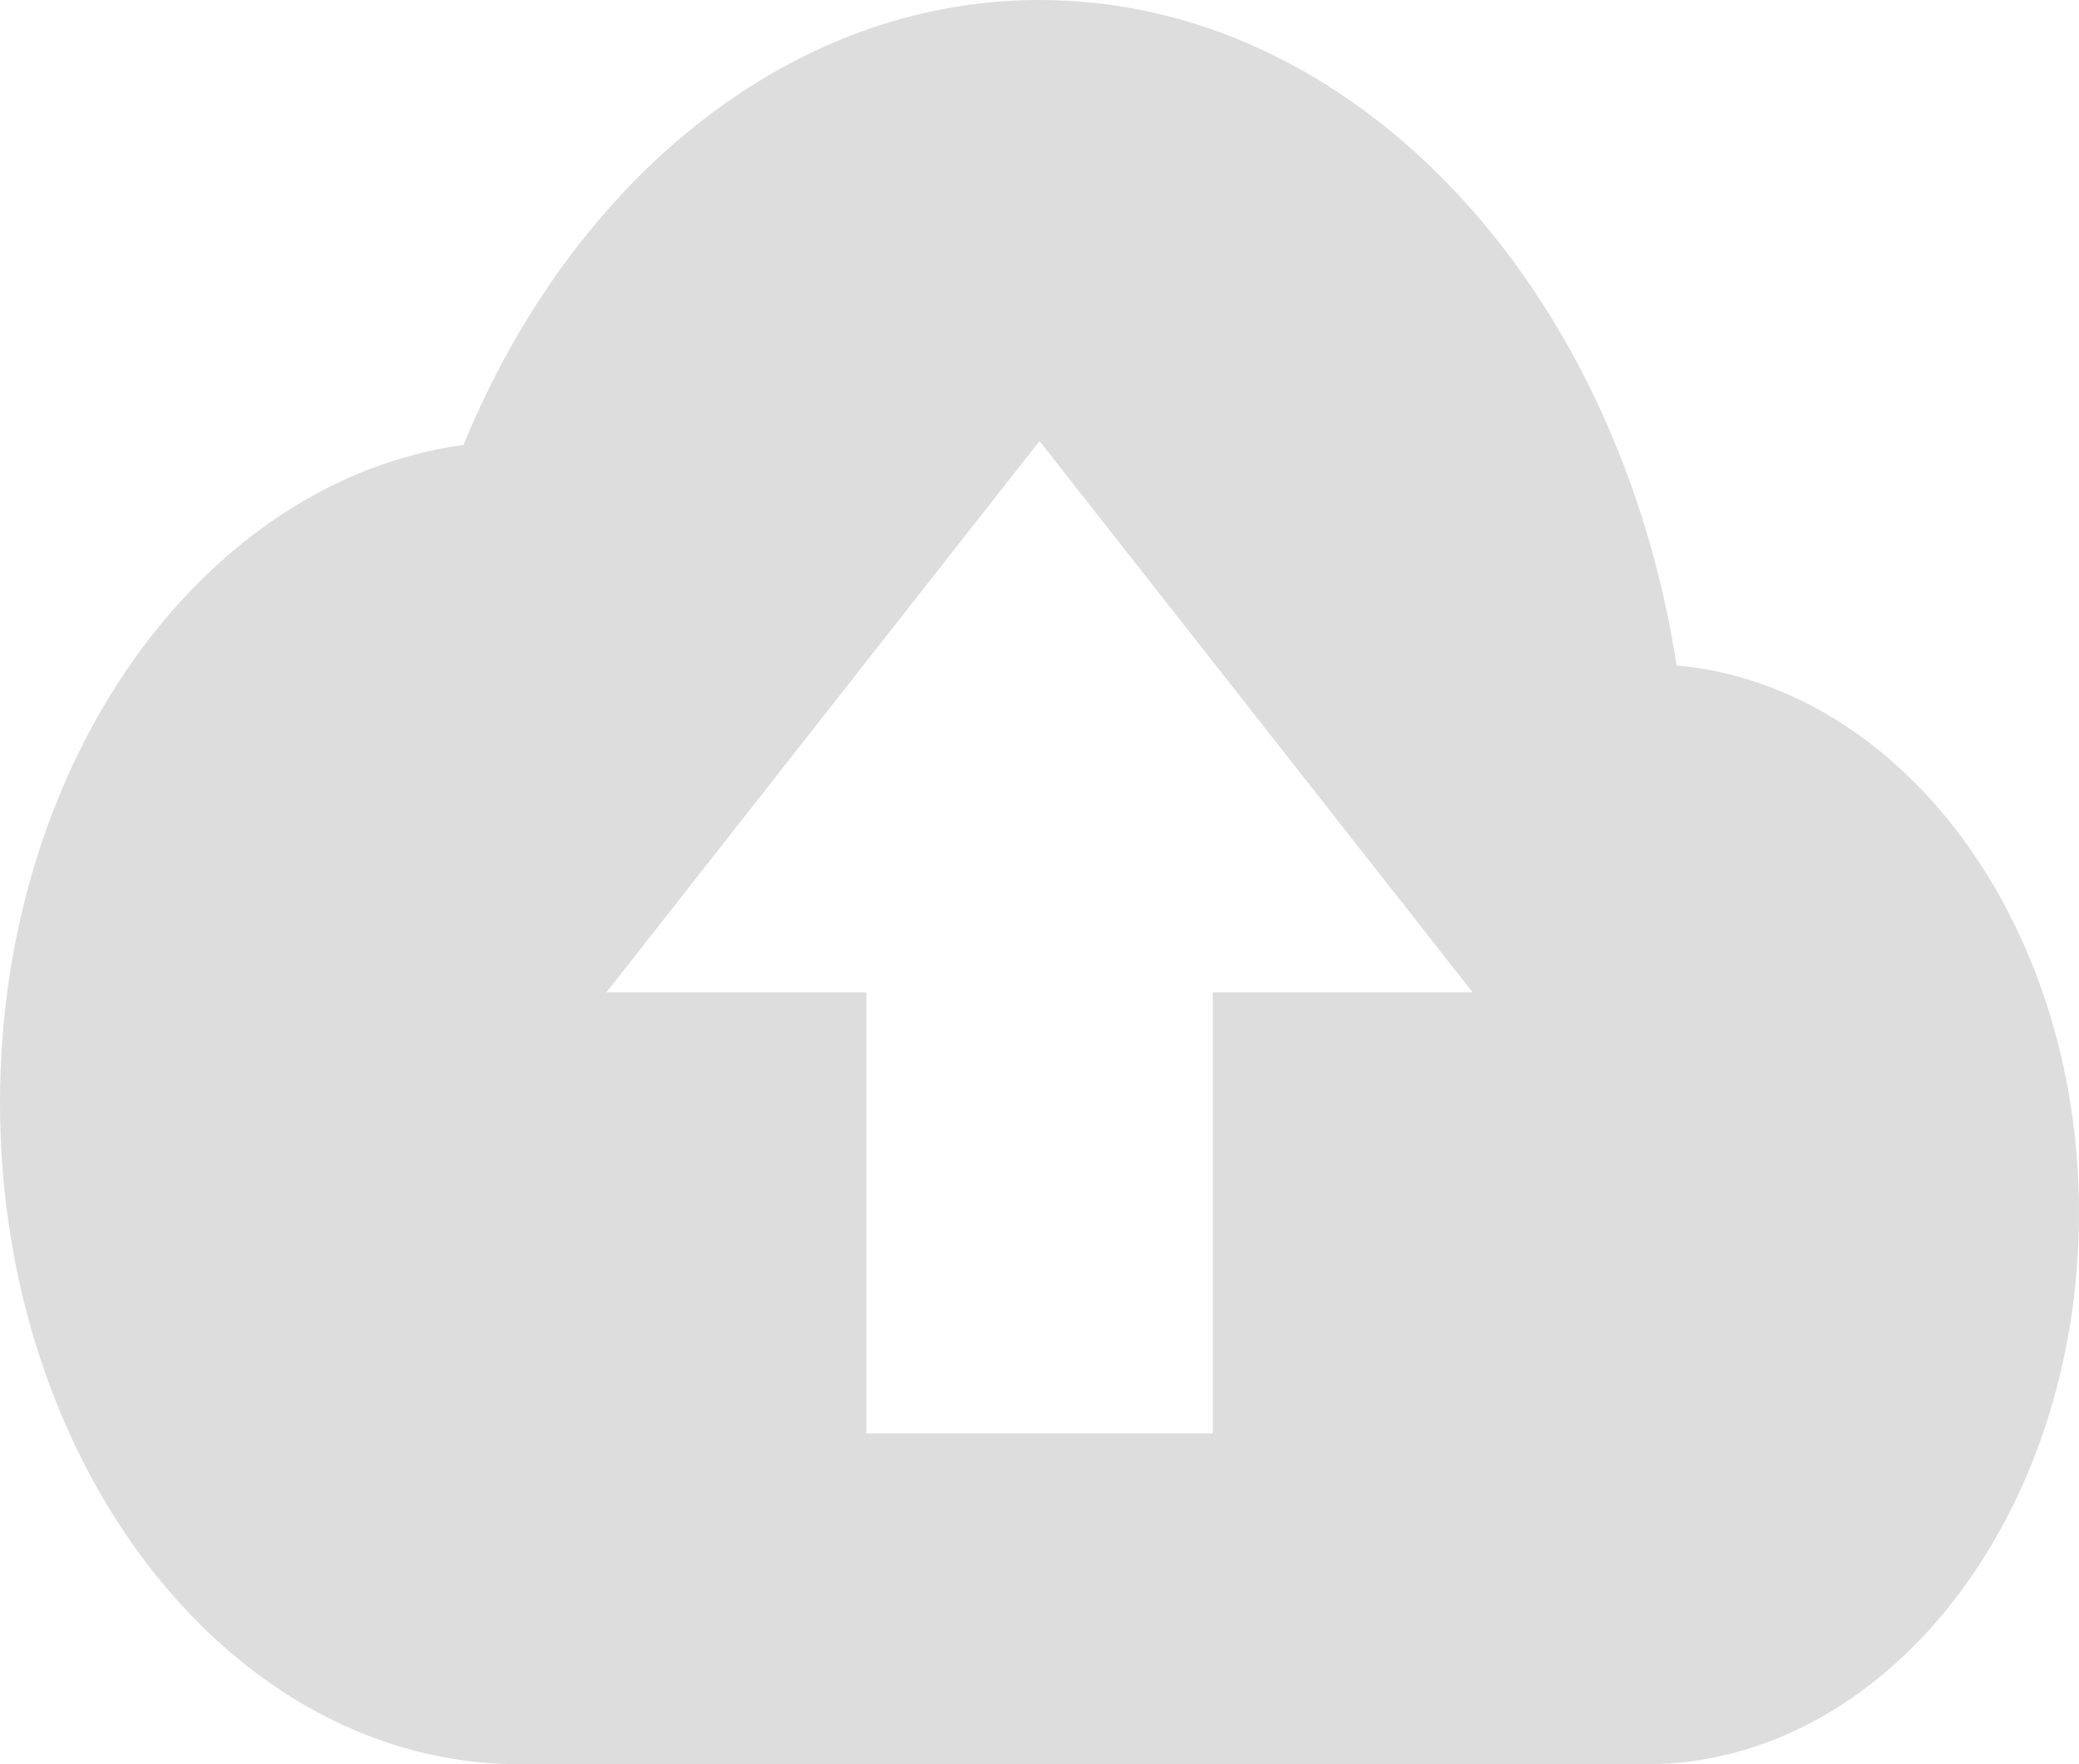 <svg xmlns="http://www.w3.org/2000/svg" width="63.522" height="53.897" viewBox="0 0 63.522 53.897">
  <g id="Group_4685" data-name="Group 4685" transform="translate(79 44)">
    <path id="Path_473" data-name="Path 473" d="M51.228-19.671C49.428-31.259,41.4-40,31.761-40c-7.649,0-14.279,5.524-17.6,13.592C6.207-25.313,0-16.74,0-6.314,0,4.853,7.107,13.9,15.881,13.9H50.288c7.305,0,13.234-7.546,13.234-16.843C63.522-11.839,58.083-19.047,51.228-19.671ZM37.055-9.683V3.792H26.468V-9.683h-7.94L31.761-26.526,44.995-9.683Z" transform="translate(-79 -4)" fill="#ddd"/>
  </g>
</svg>
